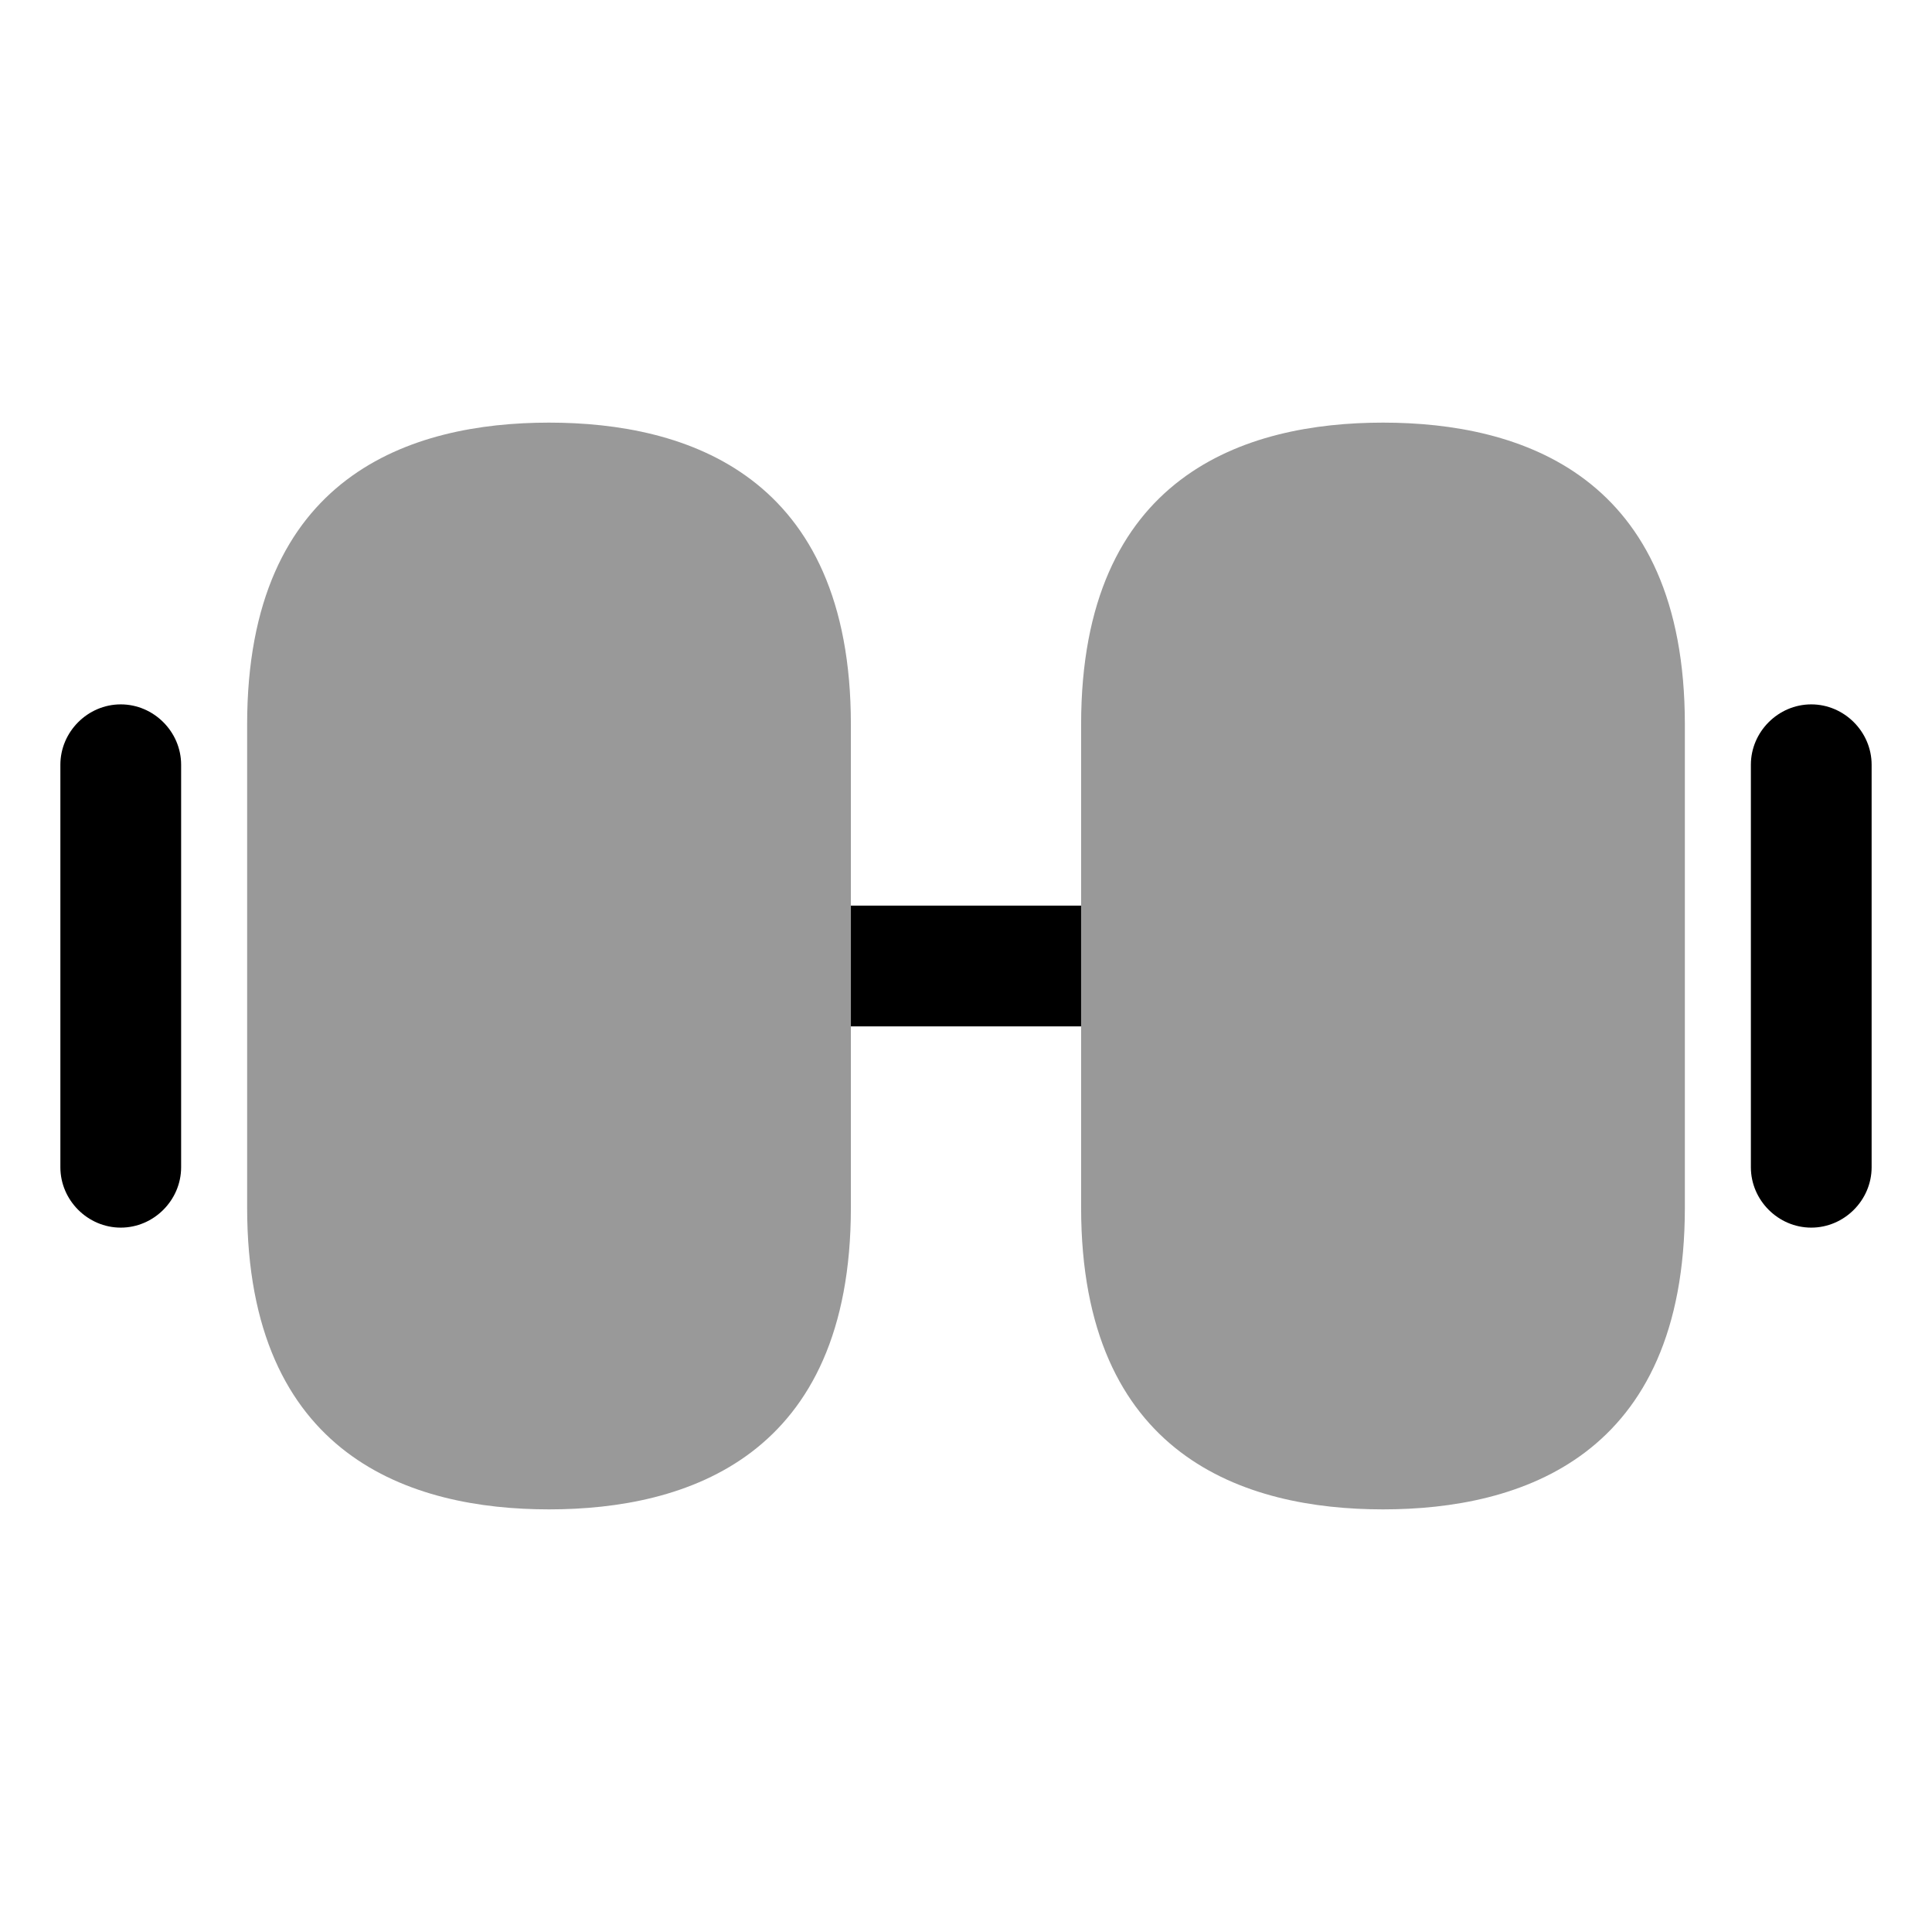 <svg viewBox="0 0 24 24" fill="none"><path fill="currentColor" d="M17.18 5.25c-1.71 0-3.75.65-3.75 3.75v6c0 3.1 2.04 3.75 3.75 3.75s3.75-.65 3.75-3.75V9c0-3.1-2.04-3.75-3.75-3.75ZM6.82 5.25c-1.71 0-3.75.65-3.75 3.75v6c0 3.1 2.04 3.75 3.75 3.75s3.75-.65 3.75-3.75V9c0-3.1-2.04-3.75-3.75-3.75Z" opacity=".4"/><path fill="currentColor" d="M13.43 11.25h-2.86v1.5h2.86v-1.5ZM22.5 15.25c-.41 0-.75-.34-.75-.75v-5c0-.41.34-.75.75-.75s.75.34.75.75v5c0 .41-.34.75-.75.75ZM1.5 15.25c-.41 0-.75-.34-.75-.75v-5c0-.41.34-.75.75-.75s.75.34.75.75v5c0 .41-.34.75-.75.75Z"/></svg>